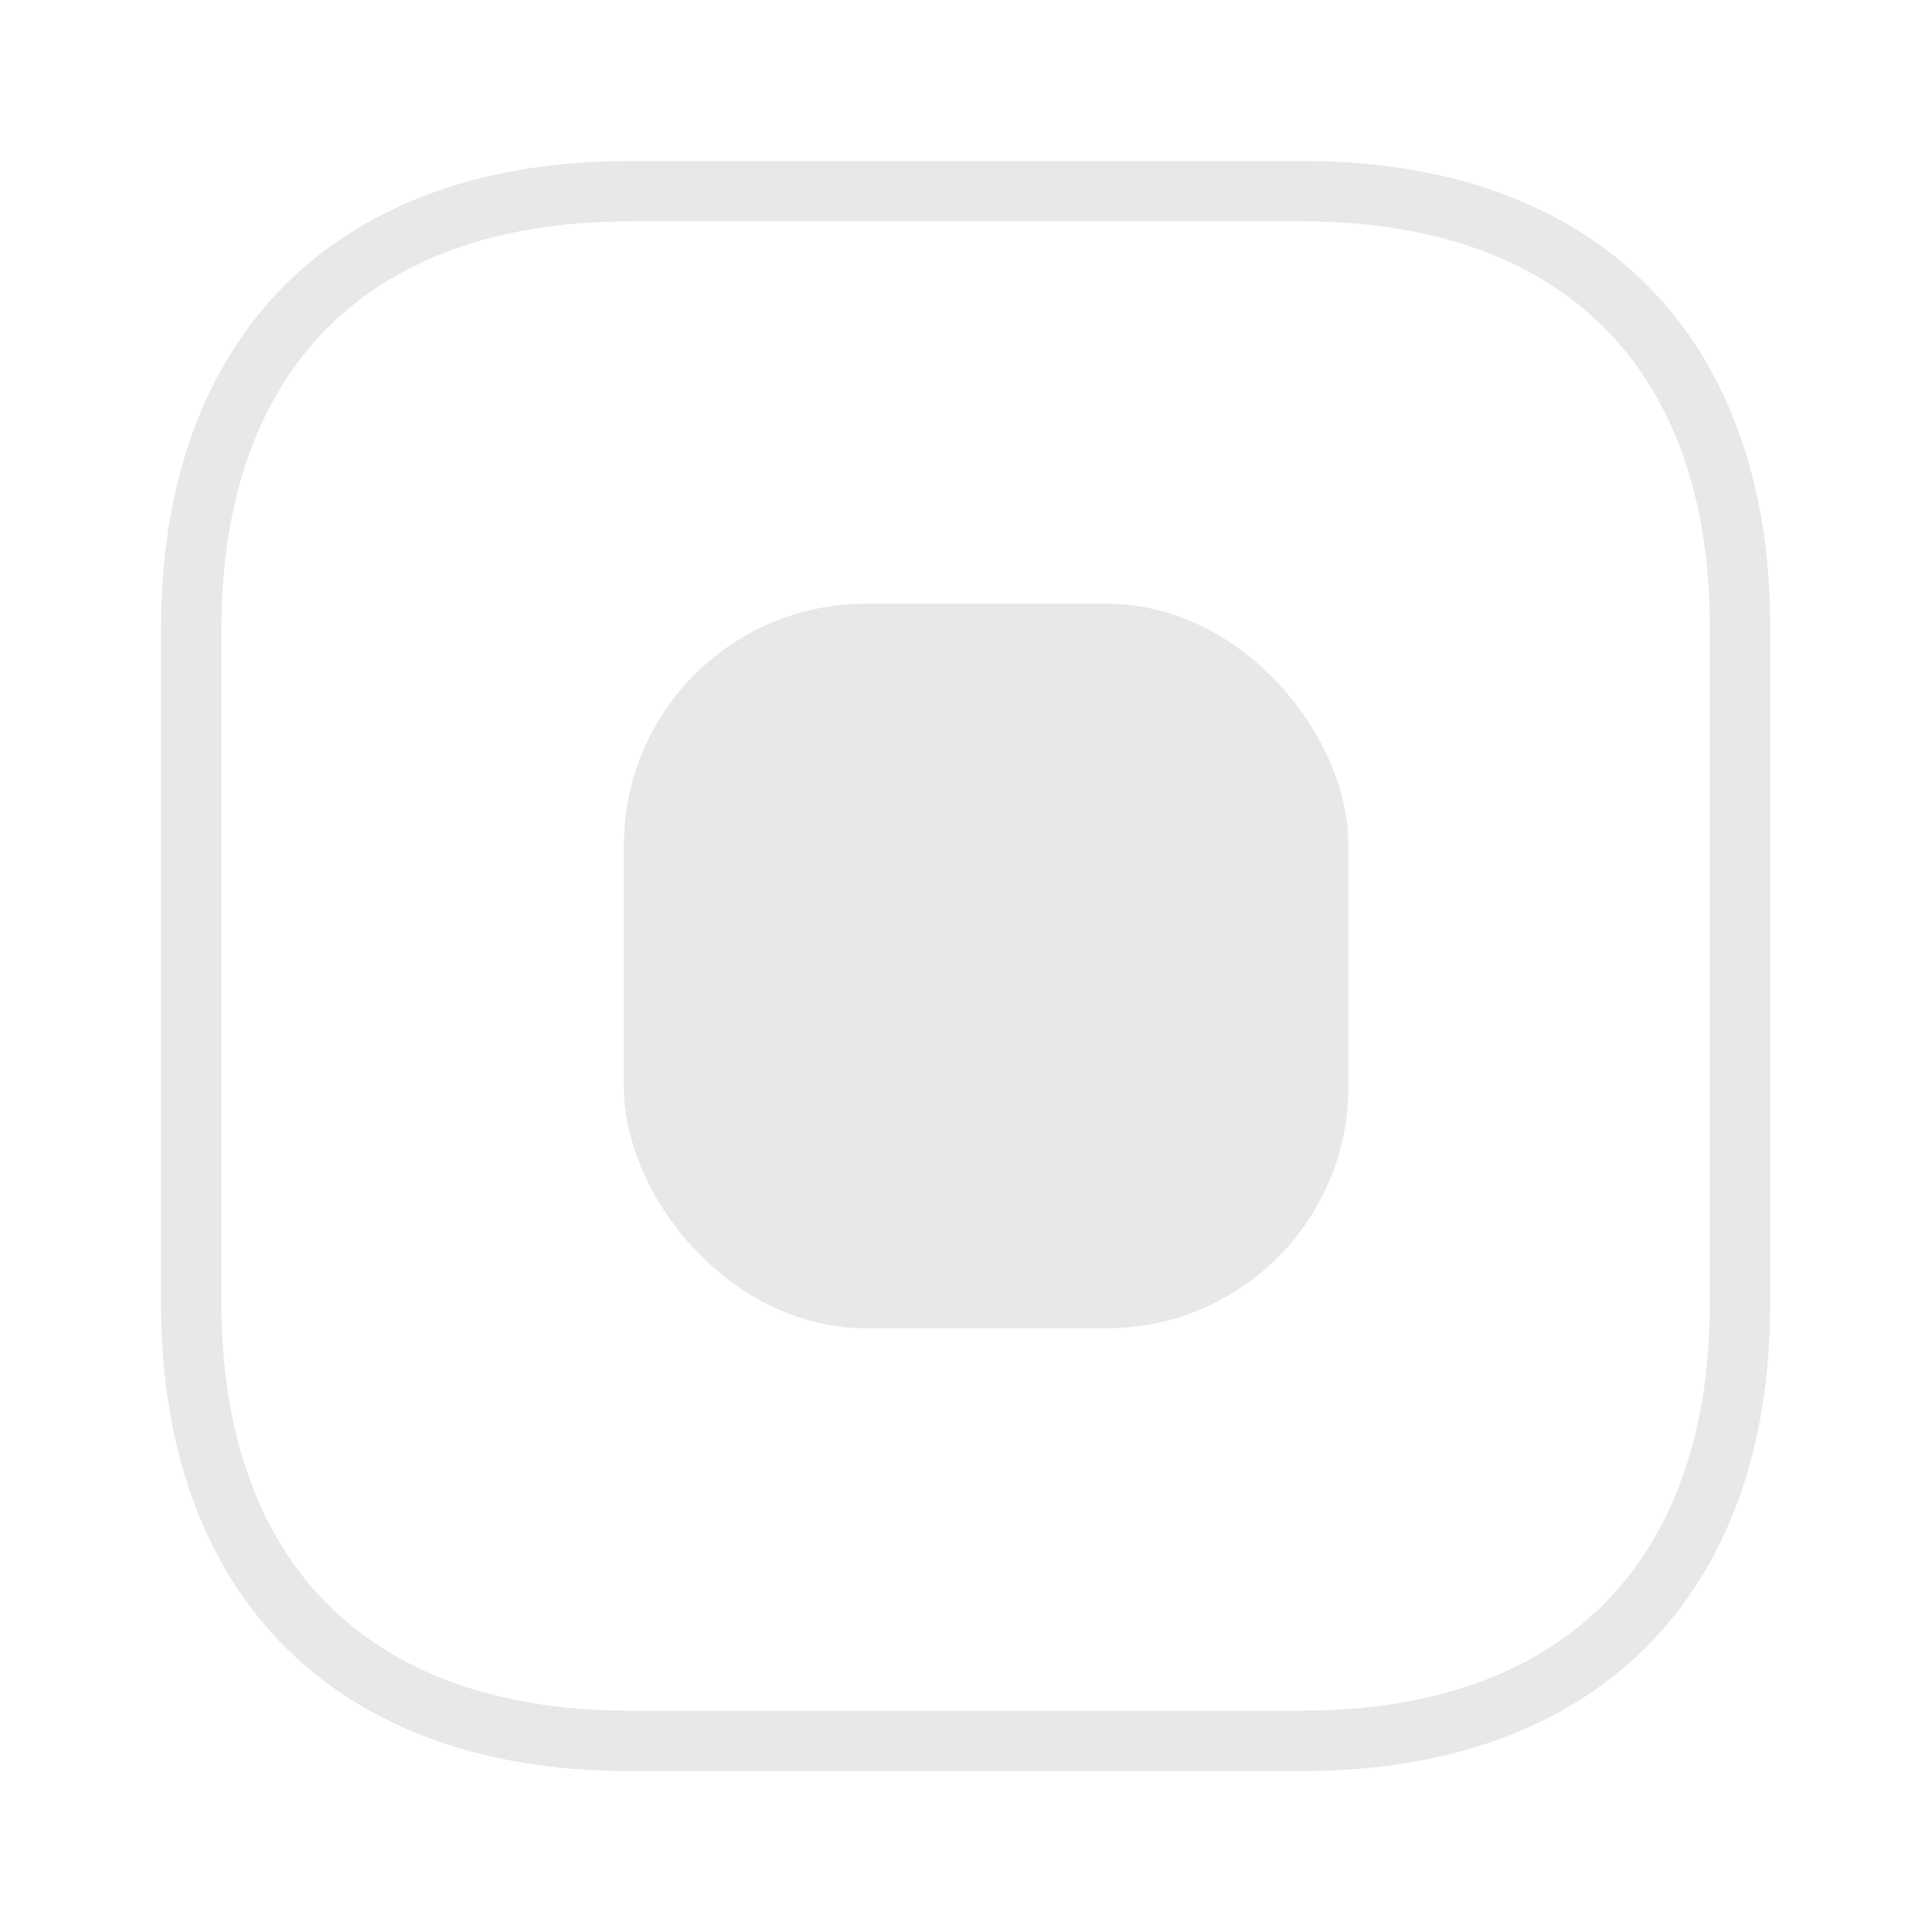 <svg width="32" height="32" viewBox="0 0 32 32" fill="none" xmlns="http://www.w3.org/2000/svg">
<path d="M28.82 10.412V10.414V21.587C28.82 23.914 28.128 25.712 26.913 26.927C25.698 28.142 23.9 28.834 21.573 28.834H10.413C8.086 28.834 6.289 28.142 5.074 26.925C3.858 25.709 3.167 23.908 3.167 21.574V10.414C3.167 8.086 3.858 6.289 5.073 5.074C6.289 3.859 8.086 3.167 10.413 3.167H21.587C23.914 3.167 25.711 3.859 26.924 5.074C28.138 6.288 28.826 8.085 28.82 10.412Z" stroke="#E8E8E8"/>
<rect x="10.834" y="10.5" width="11" height="11" rx="3.5" fill="#E8E8E8" stroke="#E8E8E8"/>
</svg>
